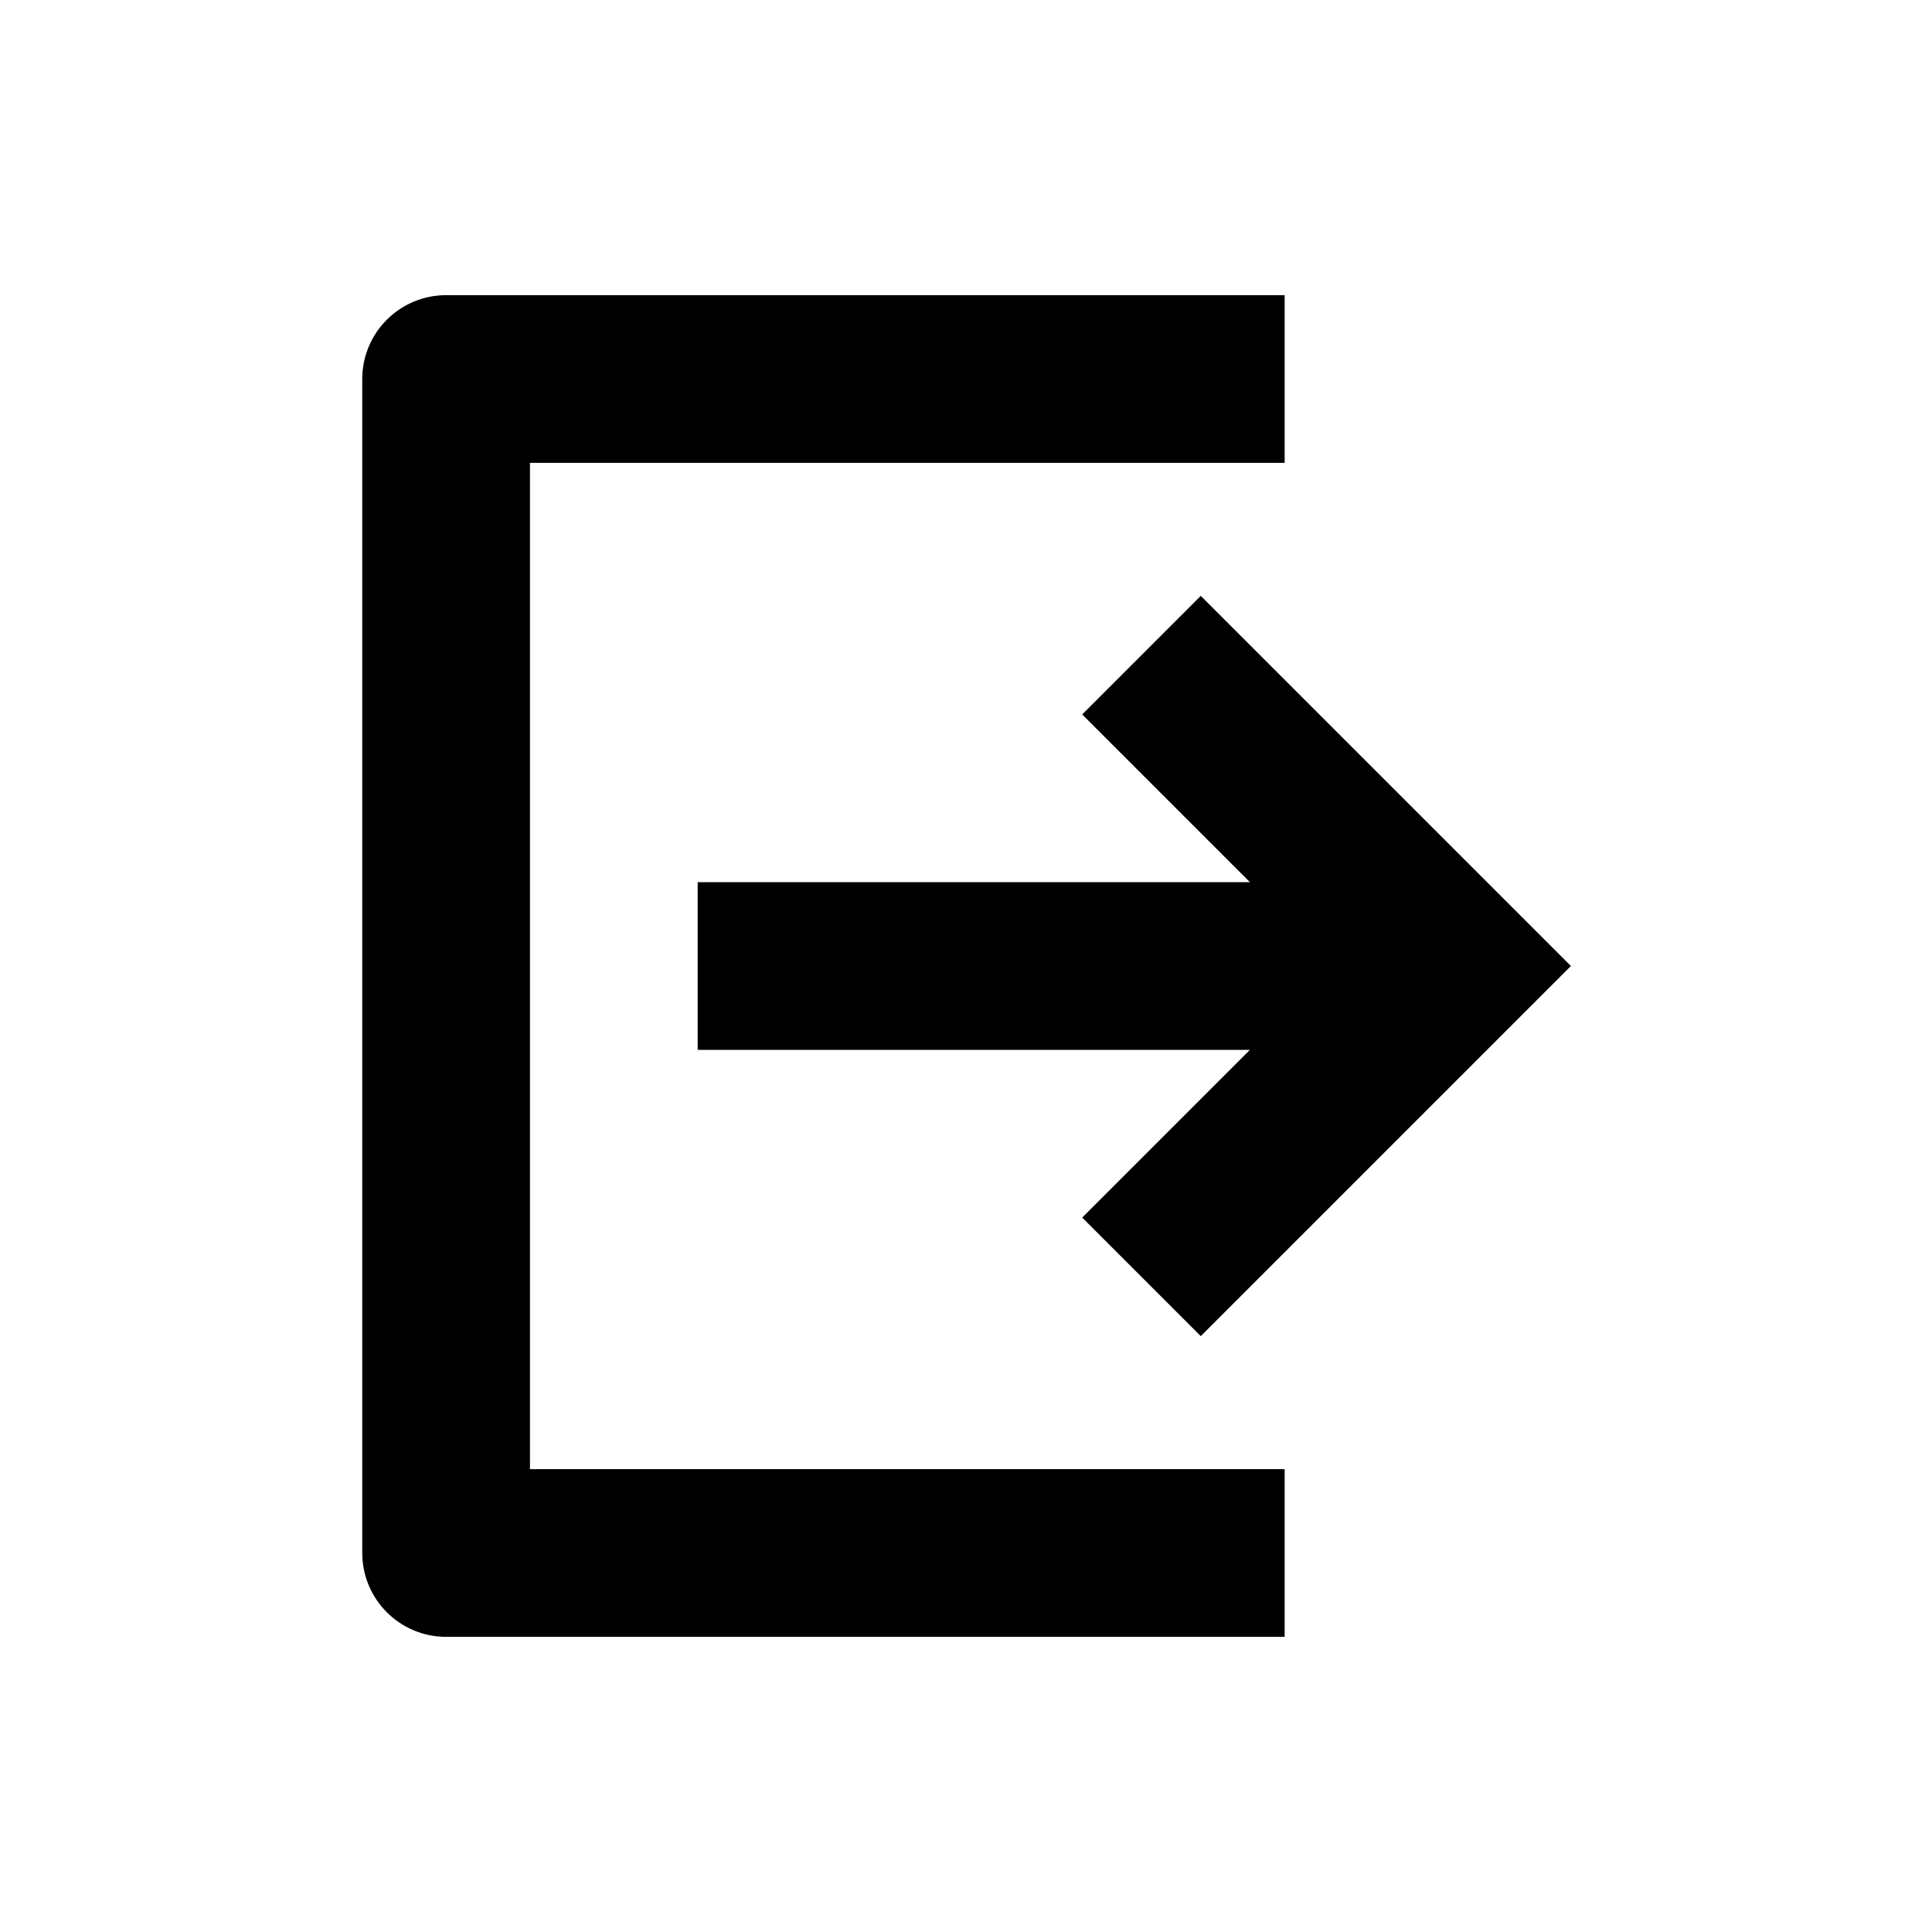 <svg width="144" height="144" viewBox="0 0 144 144" xmlns="http://www.w3.org/2000/svg">
    <path d="M95.75 22v12.5H39.5v75h56.25V122h-62.5c-3.45 0-6.25-2.8-6.25-6.25v-87.5C27 24.8 29.8 22 33.25 22h62.5zM89.5 44.413L117.088 72 89.5 99.588l-8.838-8.837 12.5-12.5H52v-12.5h41.162l-12.5-12.5 8.838-8.838z" fill-rule="evenodd"/>
</svg>
